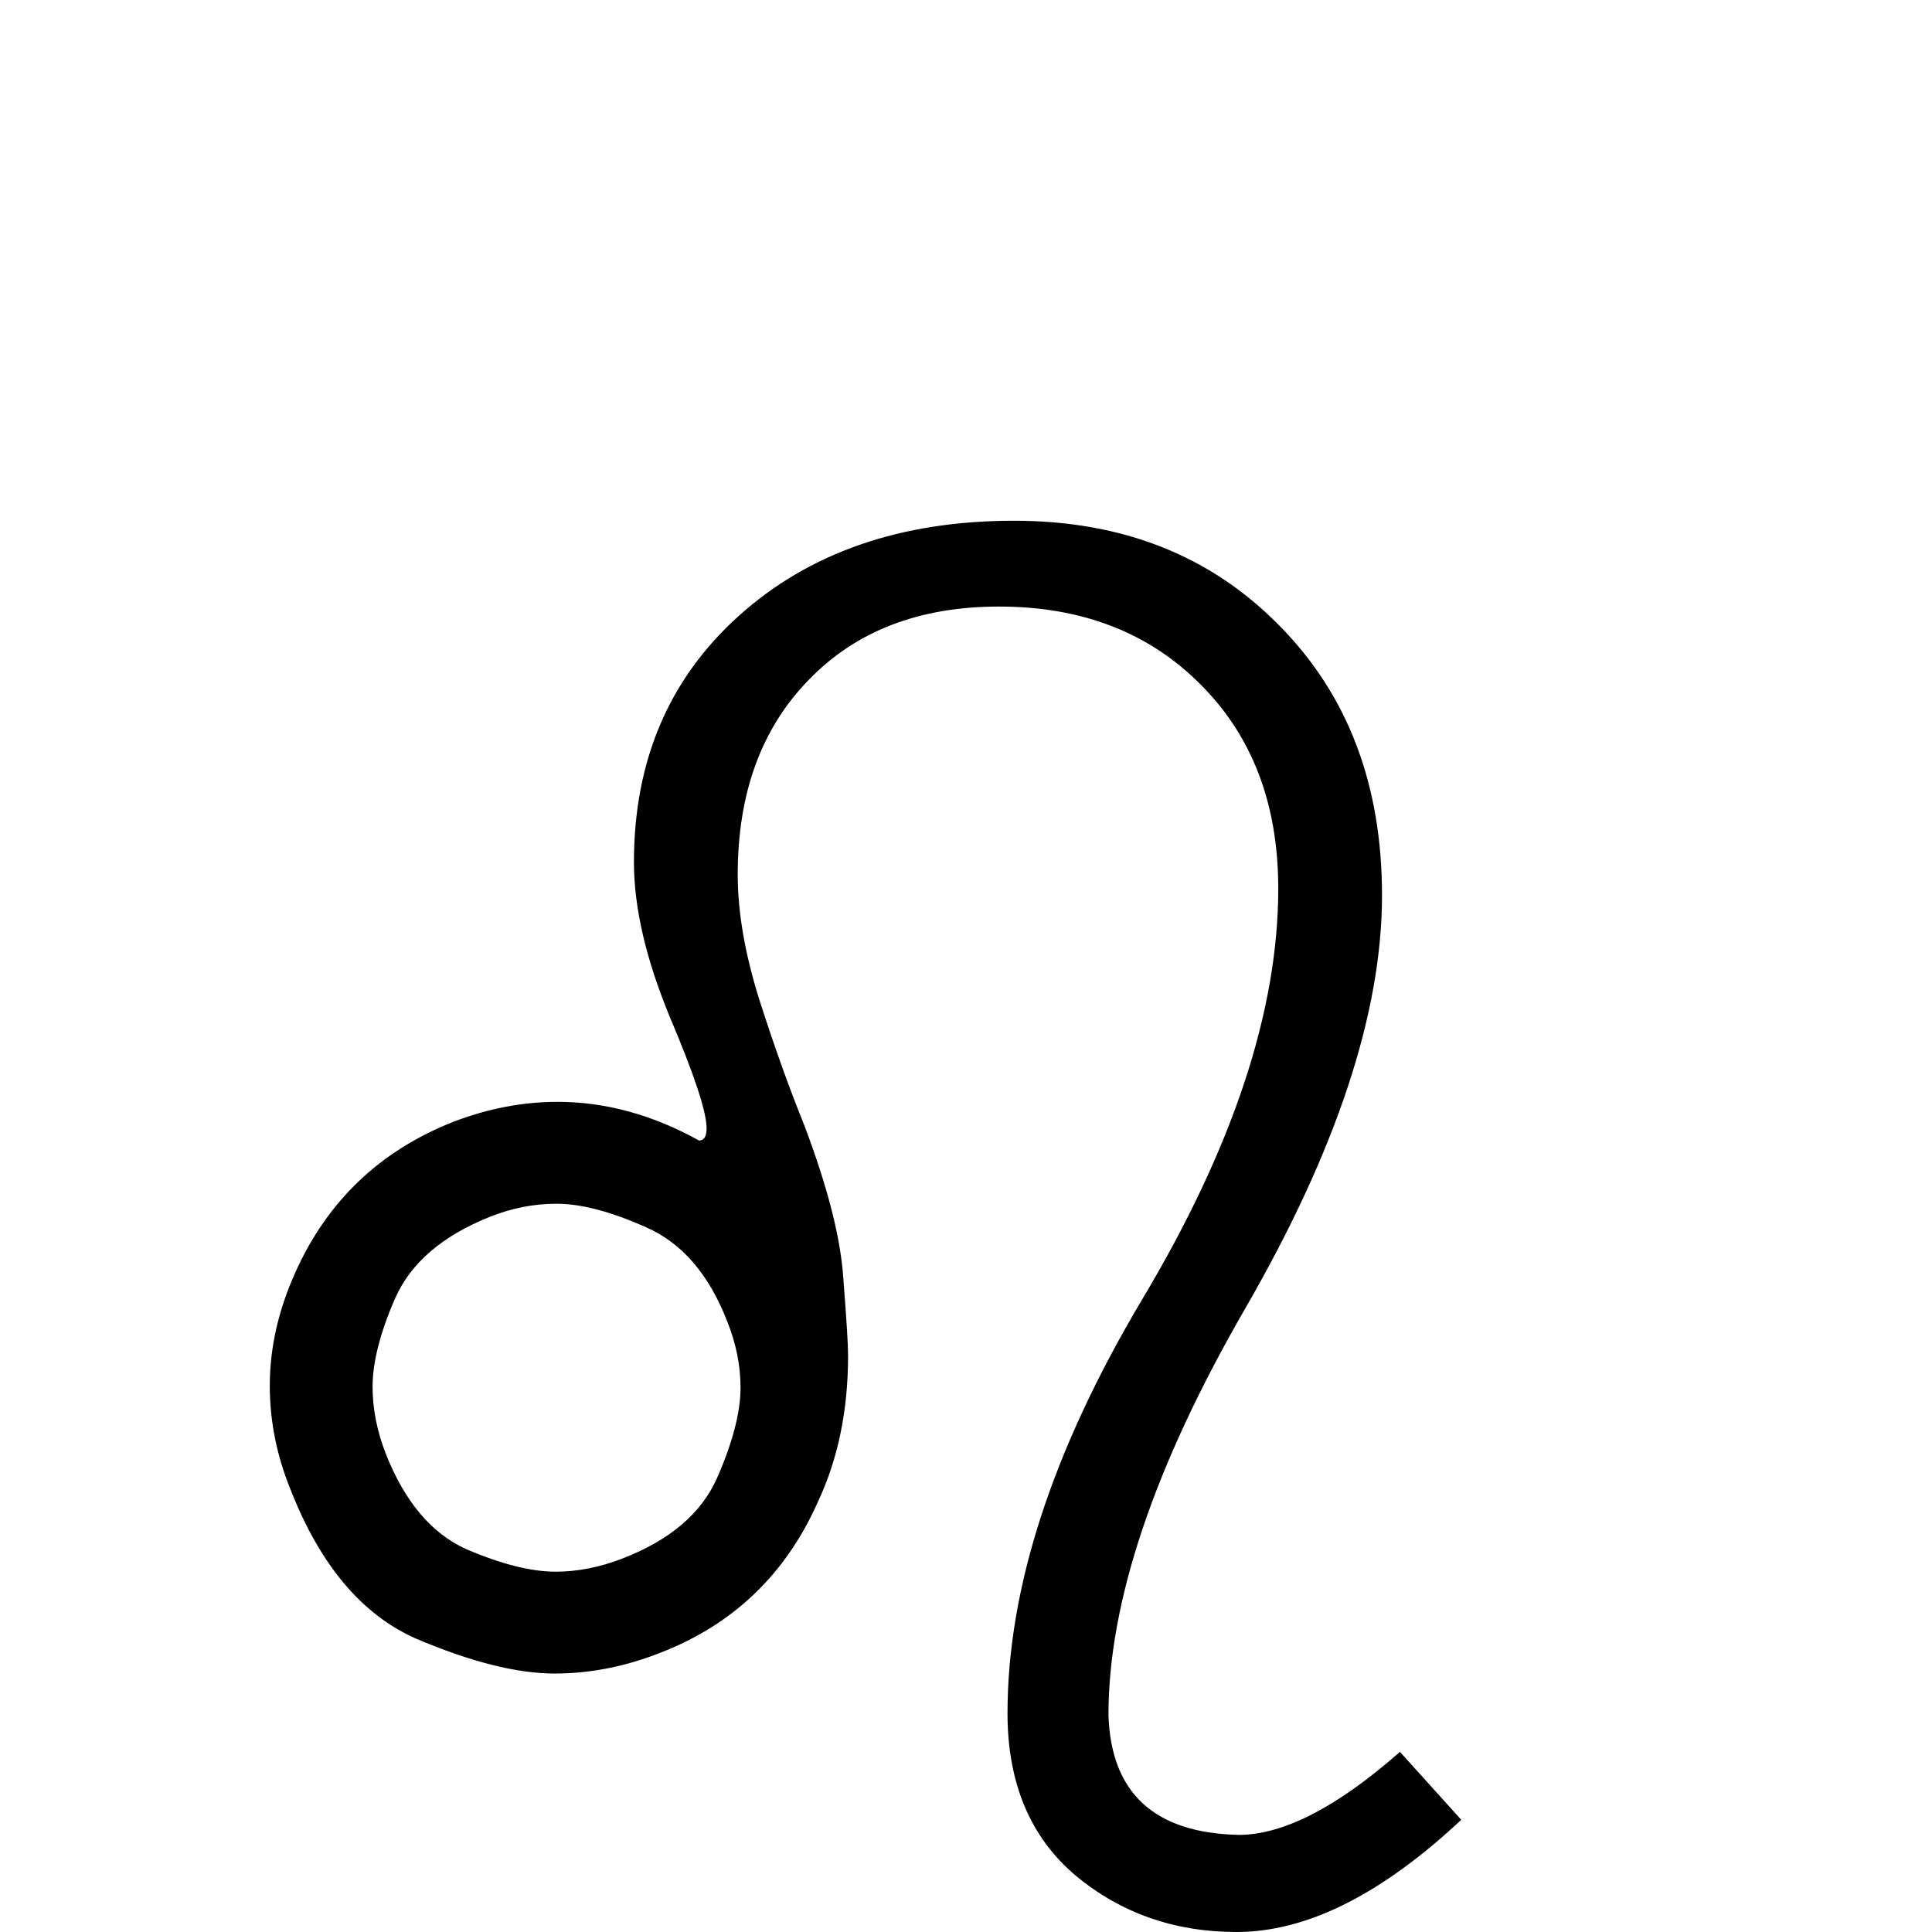 <?xml version="1.0" encoding="UTF-8" standalone="no"?>
<svg
   xmlns:dc="http://purl.org/dc/elements/1.1/"
   xmlns:cc="http://creativecommons.org/ns#"
   xmlns:rdf="http://www.w3.org/1999/02/22-rdf-syntax-ns#"
   xmlns:svg="http://www.w3.org/2000/svg"
   xmlns="http://www.w3.org/2000/svg"
   id="svg6"
   version="1.1"
   viewBox="-32.0 -32.0 64 64"
   height="64"
   width="64">
  <defs
     id="defs2" />
  <g
     id="text4"
     style="font-size:64px;fill:#000000"
     aria-label="♌">
    <path
       id="path12"
       style="font-size:64px;fill:#000000"
       d="m -11.375,19.625 q 2.344,-0.906 3.125,-2.656 0.781,-1.781 0.781,-3 0,-1.094 -0.438,-2.188 -0.906,-2.344 -2.688,-3.125 -1.75,-0.781 -2.969,-0.781 -1.125,0 -2.219,0.438 -2.344,0.938 -3.125,2.688 -0.75,1.719 -0.75,2.938 0,1.094 0.438,2.219 0.938,2.375 2.656,3.156 1.75,0.75 2.969,0.75 1.094,0 2.219,-0.438 z M -11,-3.438 q 0,-5.031 3.469,-8.156 3.5,-3.156 9.125,-3.156 5.375,0 8.781,3.469 3.406,3.438 3.406,8.938 0,5.844 -4.531,13.688 -4.531,7.844 -4.531,13.469 0.125,3.875 4.312,3.969 2.219,0 5.344,-2.75 l 2.031,2.25 Q 12.438,32 8.969,32 5.875,32 3.625,30.125 1.375,28.219 1.375,24.75 q 0,-6.219 4.469,-13.719 4.5,-7.531 4.5,-13.594 0,-4.188 -2.562,-6.75 -2.562,-2.594 -6.688,-2.594 -3.969,0 -6.312,2.438 -2.344,2.406 -2.344,6.438 0,1.875 0.719,4.156 0.719,2.25 1.5,4.188 1.156,3.062 1.281,5.062 0.156,2 0.156,2.531 0,2.719 -1,4.844 -1.594,3.594 -5.219,5 -1.75,0.688 -3.5,0.688 -1.875,0 -4.594,-1.156 -2.688,-1.188 -4.156,-4.938 -0.688,-1.688 -0.688,-3.438 0,-1.875 0.844,-3.75 1.594,-3.562 5.25,-5 Q -15.25,4.5 -13.531,4.5 q 2.375,0 4.688,1.281 0.25,0 0.25,-0.406 0,-0.812 -1.219,-3.688 Q -11,-1.188 -11,-3.438 Z" />
  </g>
</svg>
